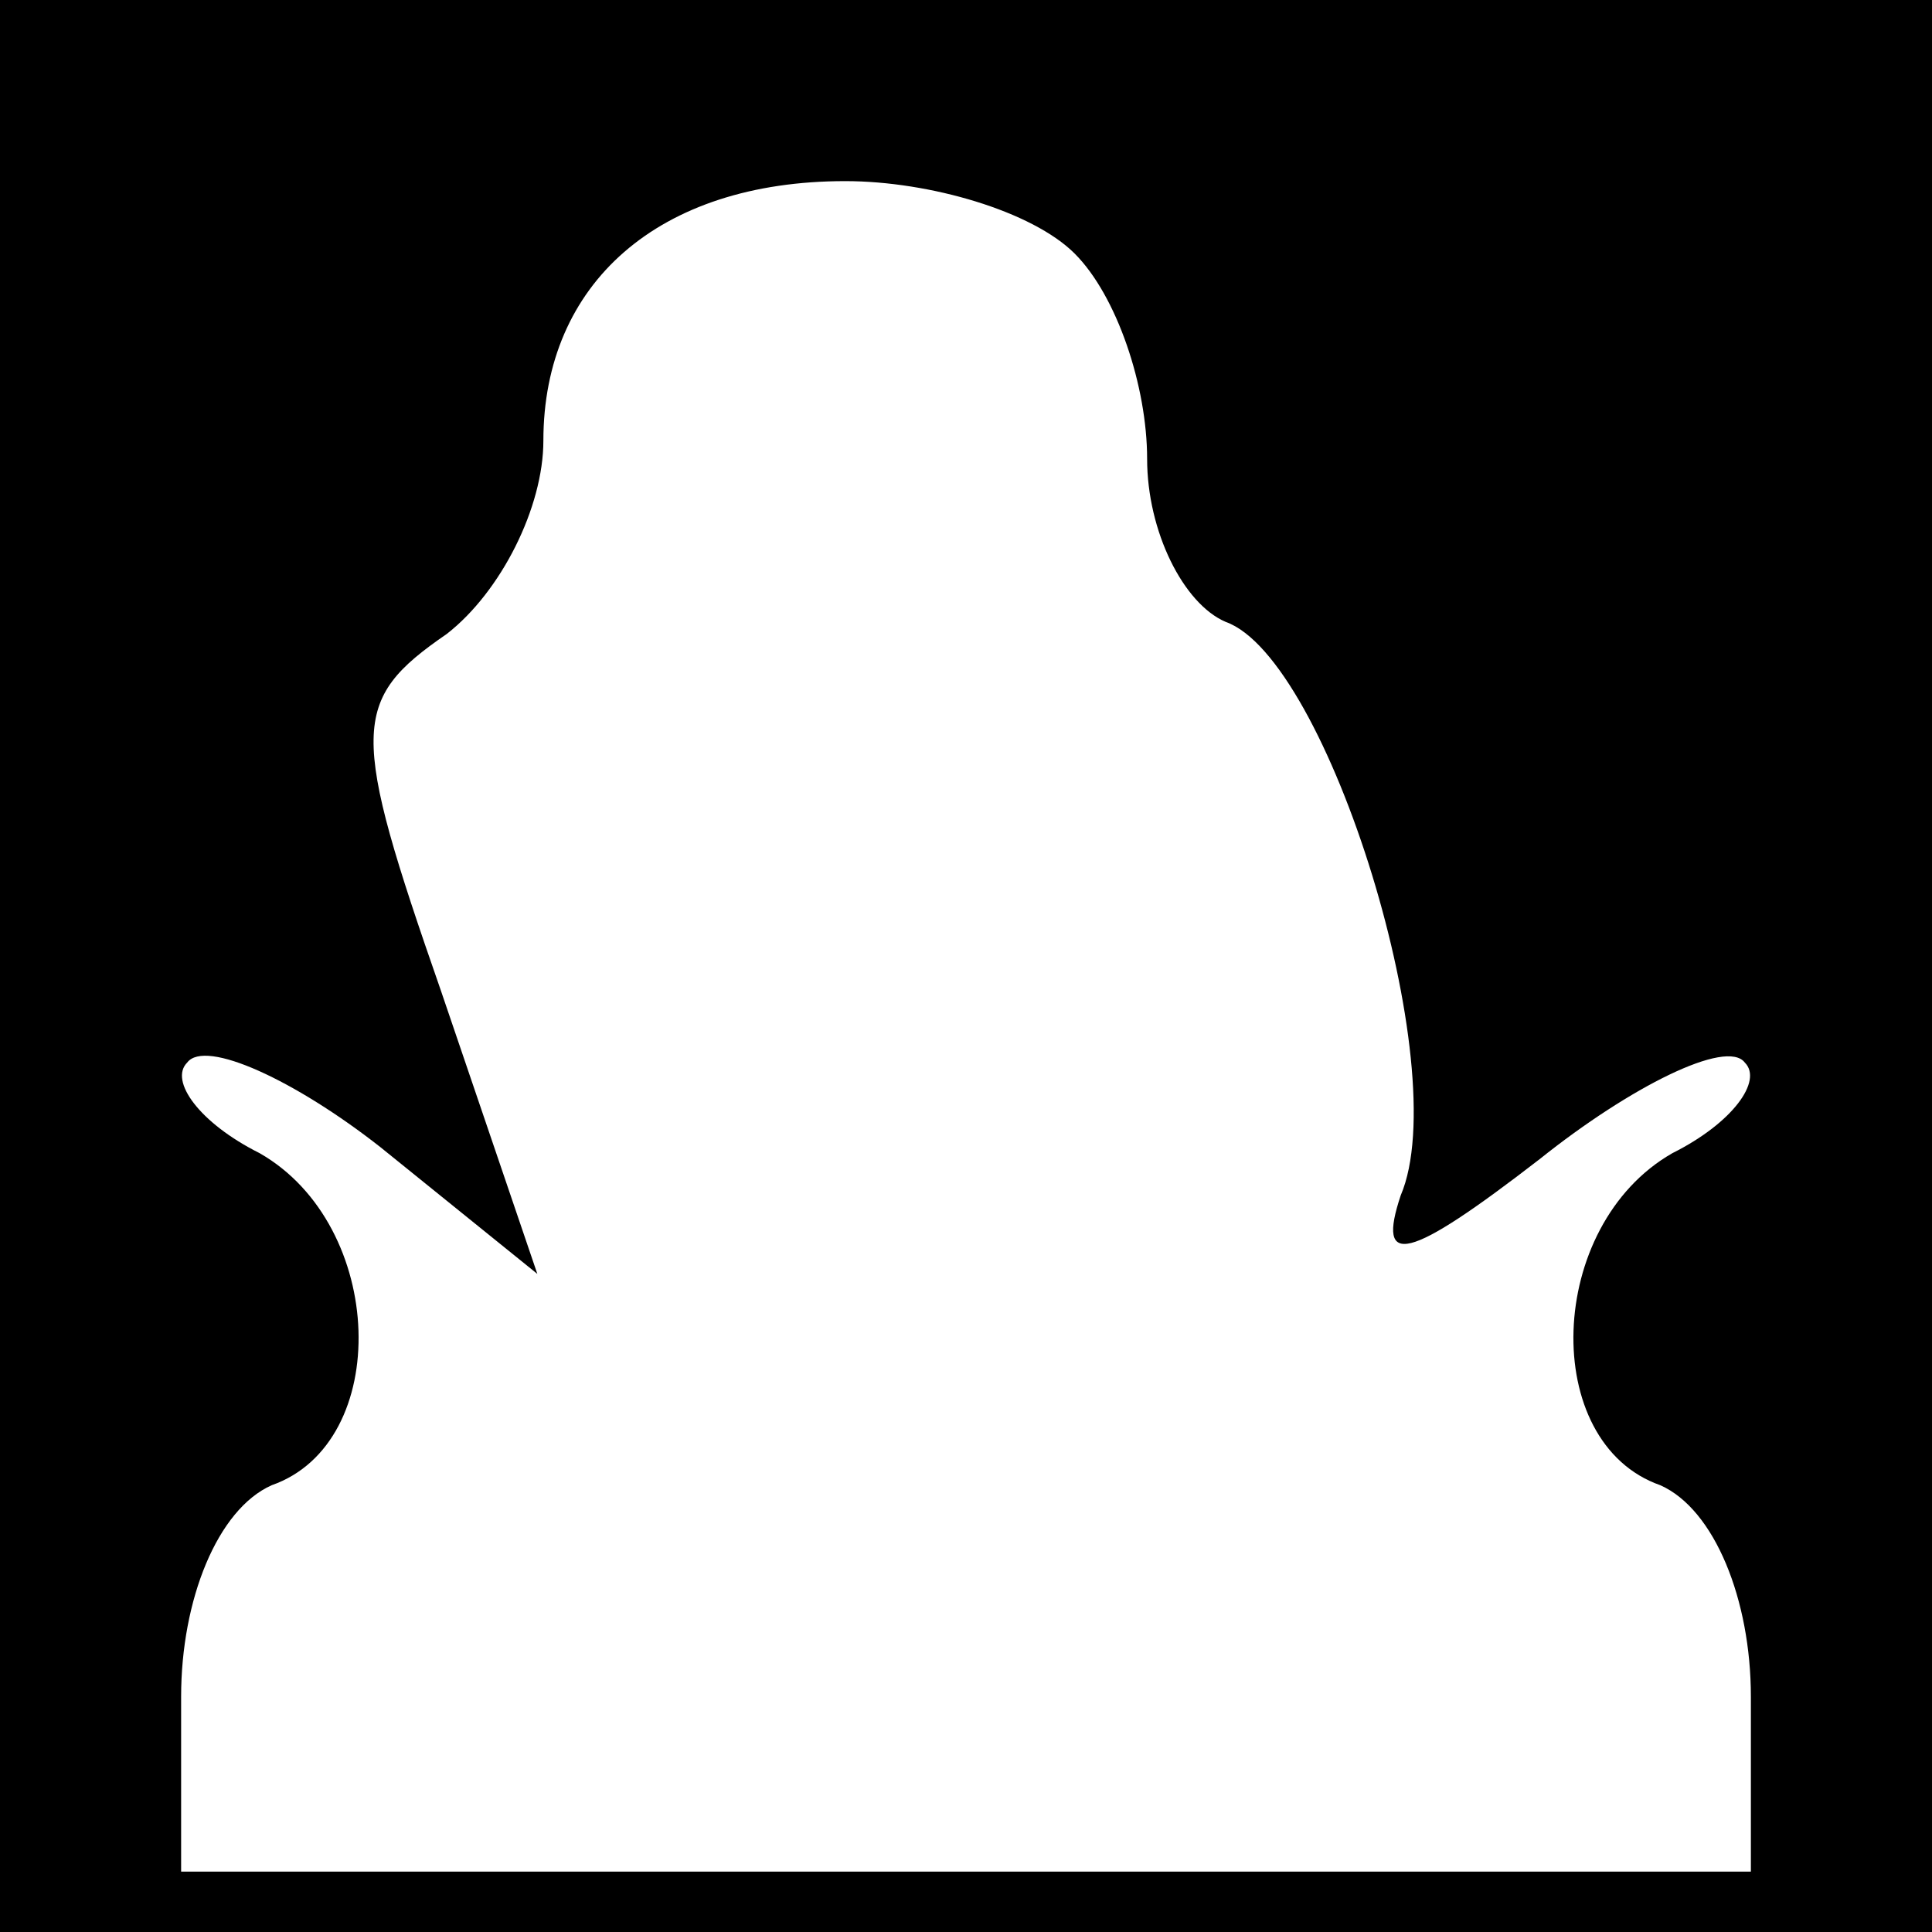 <?xml version="1.0" standalone="no"?>
<!DOCTYPE svg PUBLIC "-//W3C//DTD SVG 20010904//EN"
 "http://www.w3.org/TR/2001/REC-SVG-20010904/DTD/svg10.dtd">
<svg version="1.0" xmlns="http://www.w3.org/2000/svg"
 width="32pt" height="32pt" viewBox="0 0 32 32"
 preserveAspectRatio="xMidYMid meet">
<rect x="0" y="0" width="32" height="32" fill="#808080" stroke="none"/>
<g transform="translate(0,32) scale(0.1,-0.1)"
fill="#000000" stroke="none">
<path fill="#000000" stroke="none" d="M0 160 l0 -160 160 0 160 0 0 160 0
160 -160 0 -160 0 0 -160z"/>
<path fill="#ffffff" stroke="none" d="M178 278 c7 -7 12 -22 12 -34 0 -12 6
-24 13 -27 17 -6 38 -74 29 -95 -4 -12 1 -11 23 6 15 12 31 20 34 16 3 -3 -2
-10 -12 -15 -21 -12 -22 -48 -2 -55 9 -4 15 -19 15 -35 l0 -29 -130 0 -130 0
0 29 c0 16 6 31 15 35 20 7 19 43 -2 55 -10 5 -15 12 -12 15 3 4 18 -3 32 -14
l26 -21 -16 47 c-15 43 -15 48 1 59 9 7 16 21 16 32 0 26 19 43 50 43 14 0 31
-5 38 -12z"/>
</g>
</svg>
